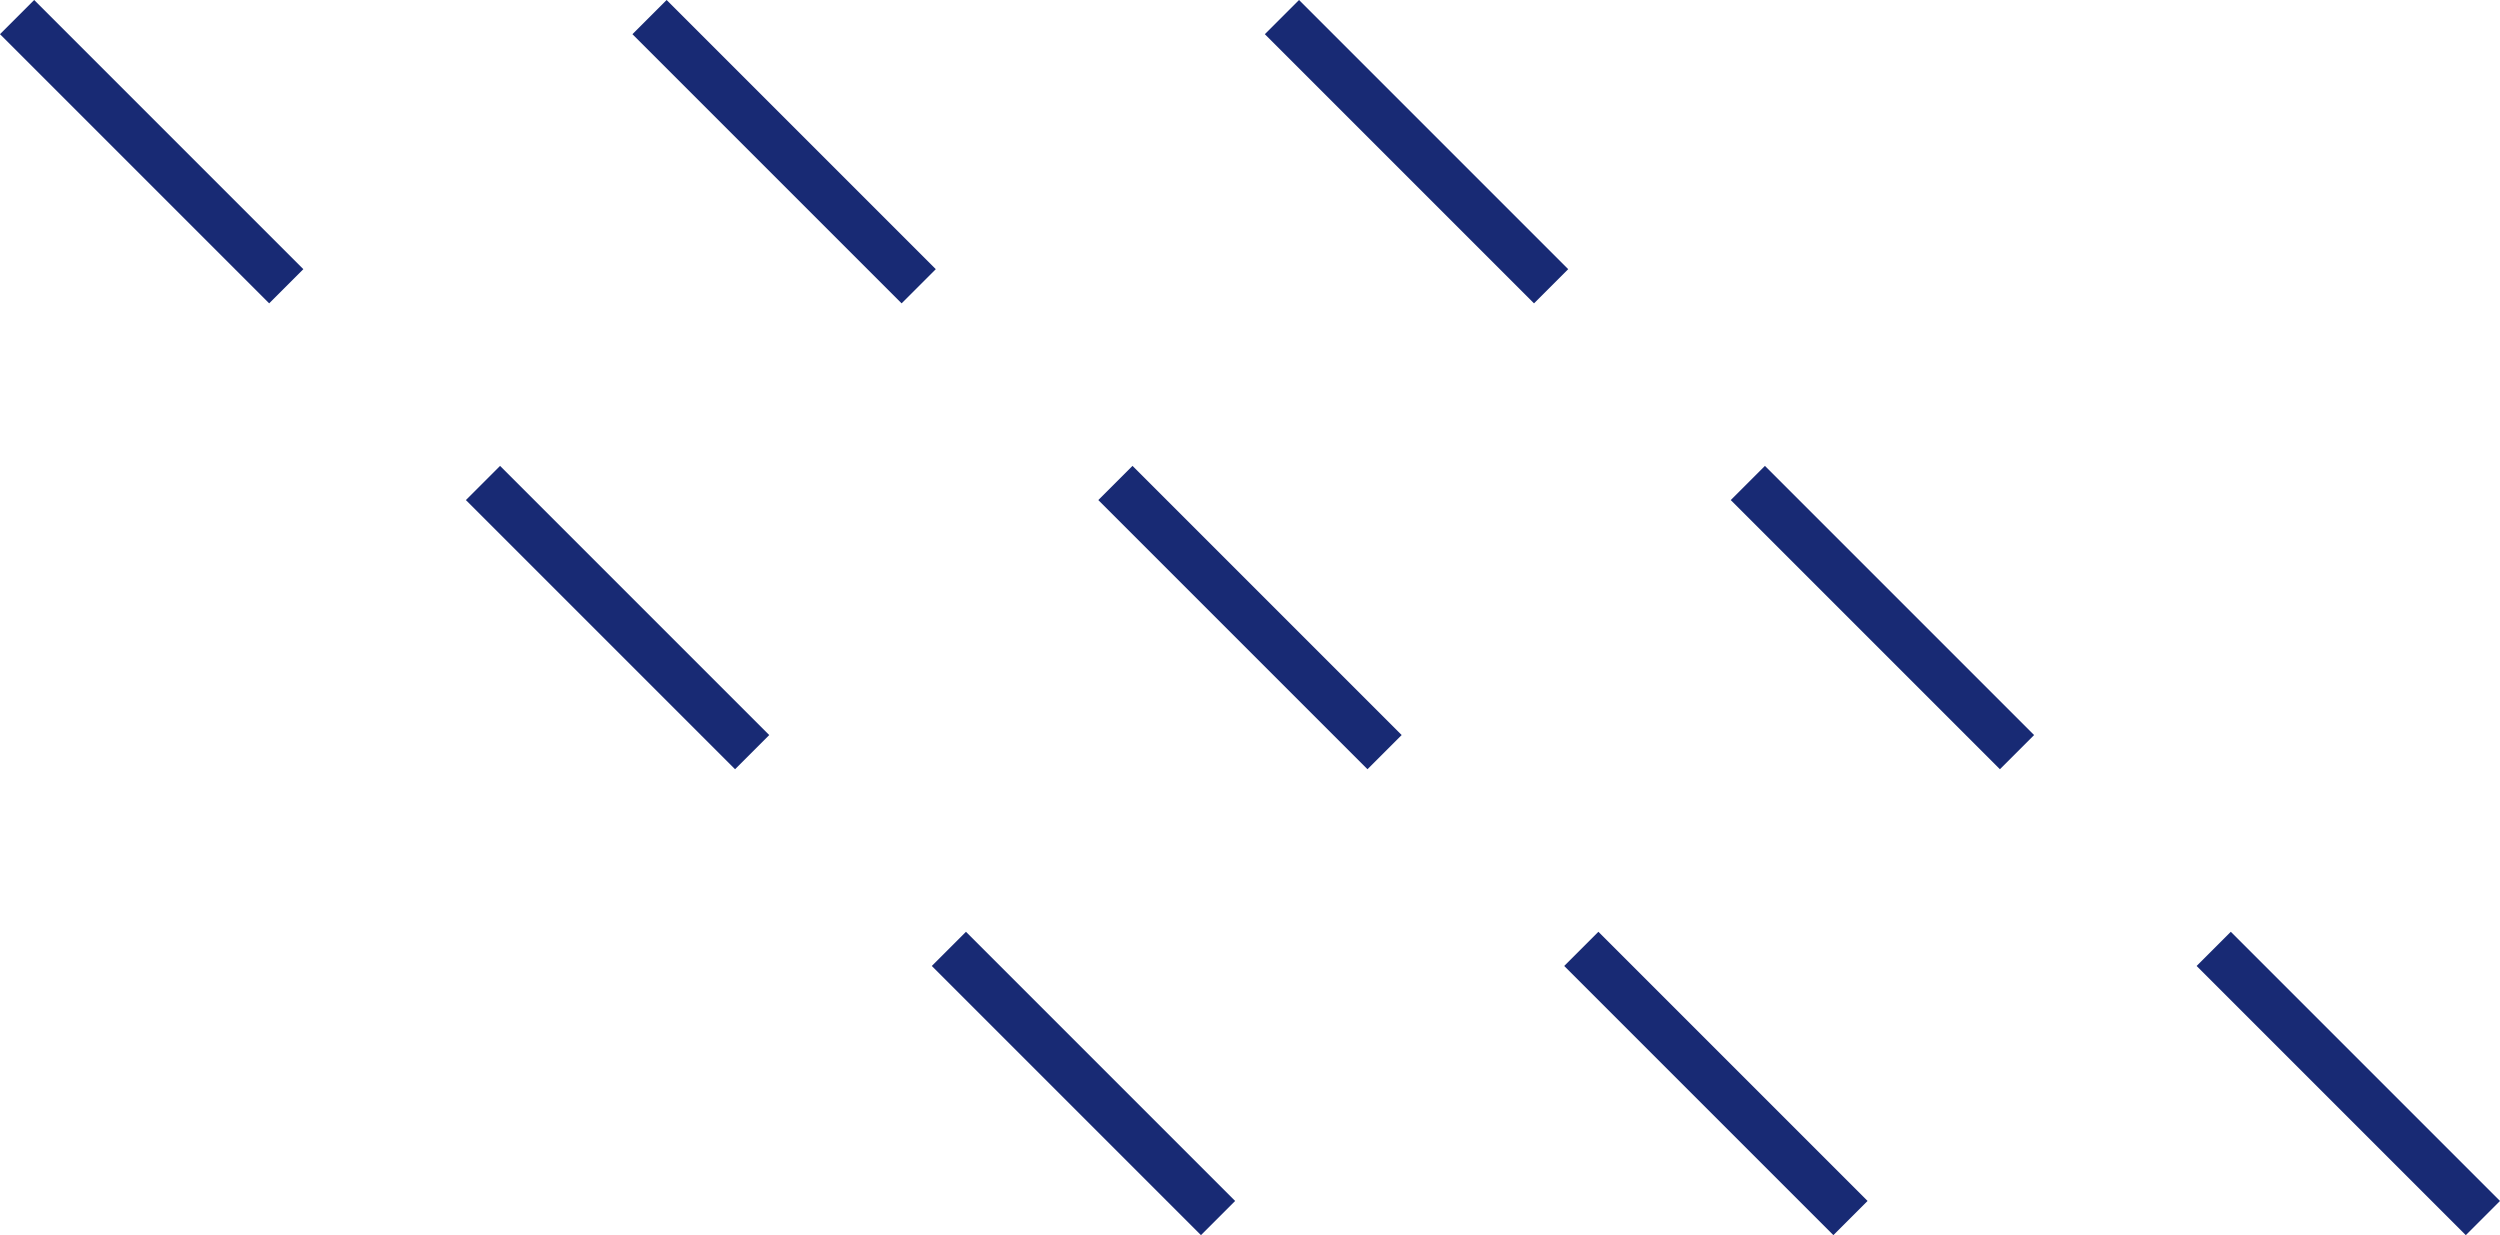 <svg xmlns="http://www.w3.org/2000/svg" width="138.833" height="68.592" viewBox="0 0 138.833 68.592"><g transform="translate(0.949 0.949)"><g transform="translate(70.241 0)"><line x2="14.948" y2="14.948" fill="none" stroke="#182a74" stroke-miterlimit="10" stroke-width="2.685"/><line x2="14.948" y2="14.948" transform="translate(25.873 25.872)" fill="none" stroke="#182a74" stroke-miterlimit="10" stroke-width="2.685"/><line x2="14.948" y2="14.948" transform="translate(51.745 51.745)" fill="none" stroke="#182a74" stroke-miterlimit="10" stroke-width="2.685"/></g><g transform="translate(35.121 0)"><line x2="14.948" y2="14.948" fill="none" stroke="#182a74" stroke-miterlimit="10" stroke-width="2.685"/><line x2="14.948" y2="14.948" transform="translate(25.872 25.872)" fill="none" stroke="#182a74" stroke-miterlimit="10" stroke-width="2.685"/><line x2="14.948" y2="14.948" transform="translate(51.745 51.745)" fill="none" stroke="#182a74" stroke-miterlimit="10" stroke-width="2.685"/></g><g transform="translate(0 0)"><line x2="14.948" y2="14.948" fill="none" stroke="#182a74" stroke-miterlimit="10" stroke-width="2.685"/><line x2="14.948" y2="14.948" transform="translate(25.872 25.872)" fill="none" stroke="#182a74" stroke-miterlimit="10" stroke-width="2.685"/><line x2="14.948" y2="14.948" transform="translate(51.745 51.745)" fill="none" stroke="#182a74" stroke-miterlimit="10" stroke-width="2.685"/></g></g></svg>
